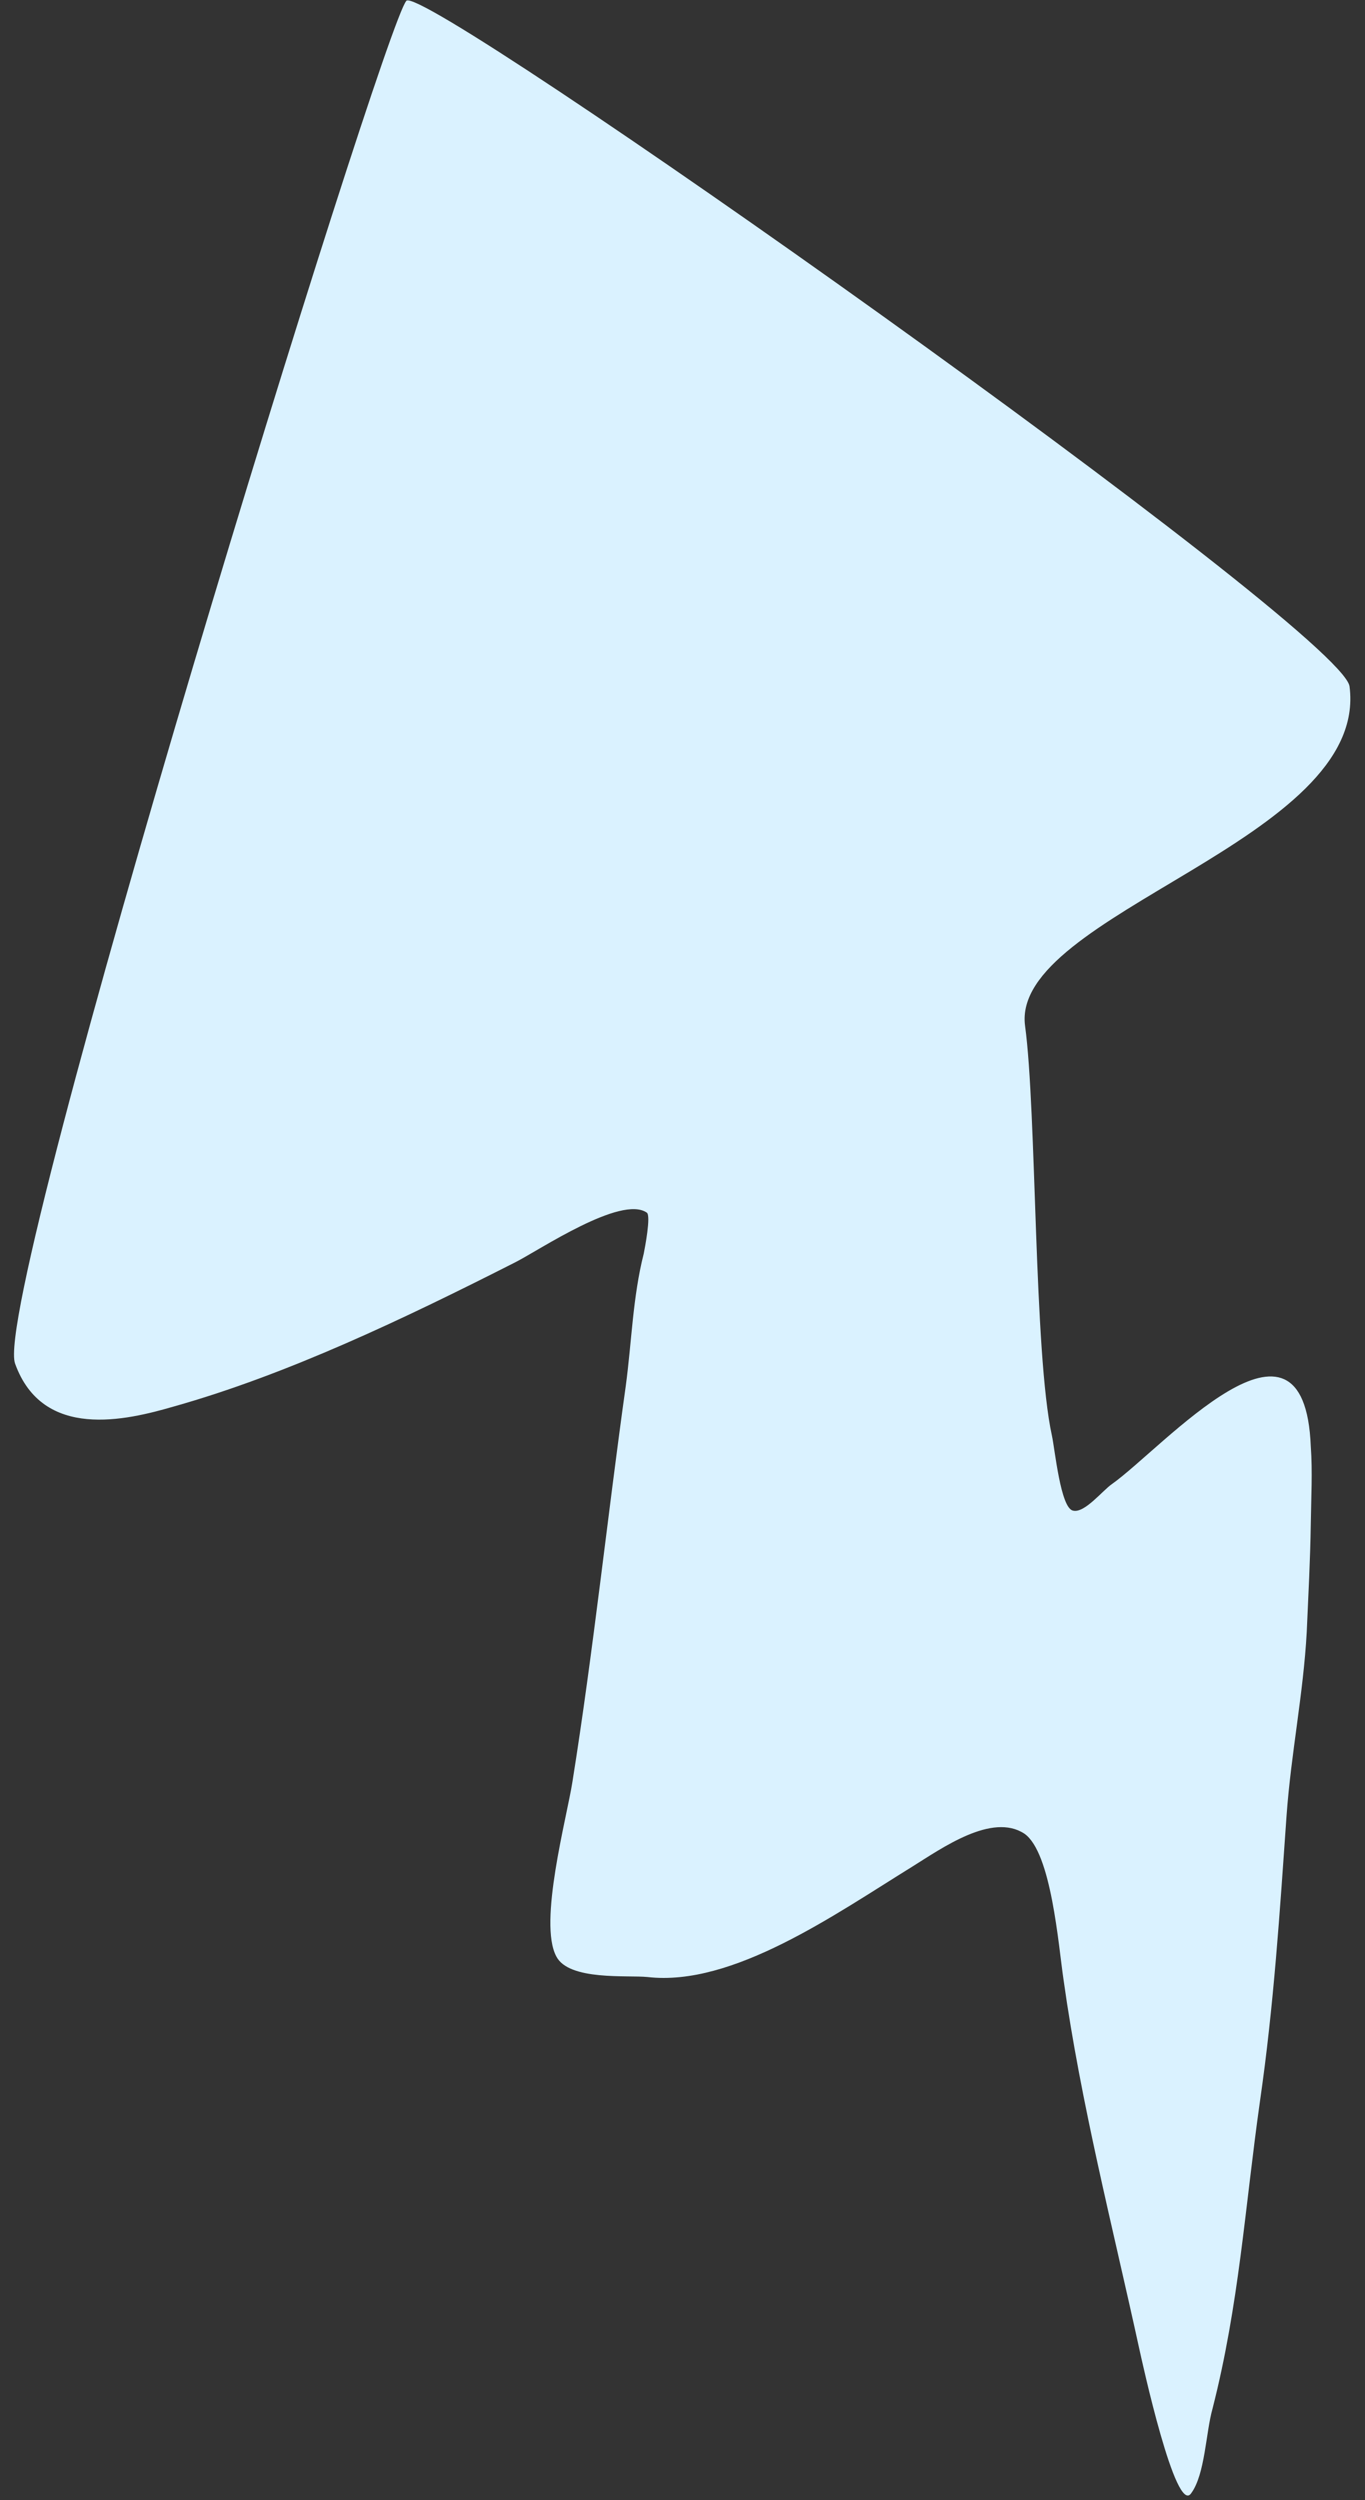 <svg width="83" height="152" viewBox="0 0 83 152" fill="none" xmlns="http://www.w3.org/2000/svg">
<rect x="0" y="0" width="83" height="152" fill="#333333" stroke="none"/>
<path id="Vector" d="M24.709 0.05C23.293 1.603 -0.553 78.853 0.917 82.901C2.597 87.574 7.675 86.351 10.566 85.51C17.465 83.571 24.624 80.147 31.348 76.734C32.797 75.998 37.775 72.638 39.331 73.725C39.591 73.907 39.213 75.87 39.143 76.218C38.473 78.852 38.413 81.591 38.048 84.279C36.931 92.246 36.074 100.395 34.806 108.336C34.471 110.488 32.722 116.899 33.828 118.943C34.592 120.432 38.174 120.072 39.372 120.195C44.556 120.795 50.769 116.391 55.478 113.48C57.283 112.356 60.324 110.187 62.291 111.481C63.934 112.629 64.355 118.252 64.673 120.383C65.724 127.877 67.647 135.344 69.245 142.662C69.45 143.601 71.498 152.984 72.435 151.574C73.281 150.414 73.316 147.893 73.73 146.432C75.347 140.088 75.69 134.285 76.61 127.771C77.458 121.922 77.821 116.213 78.231 110.376C78.503 106.589 79.252 102.978 79.457 99.224C79.554 96.986 79.672 94.842 79.704 92.637C79.726 91.063 79.814 89.455 79.704 87.946C79.32 78.135 70.715 88.028 67.609 90.228C67.036 90.622 65.948 92.01 65.251 91.841C64.49 91.707 64.148 88.127 63.963 87.283C62.857 82.216 63.041 67.634 62.33 62.365C61.424 55.53 83.301 51.098 82.058 41.721C81.52 38.242 25.773 -1.114 24.71 0.049L24.709 0.05Z" fill="#DAF2FF"/>
</svg>
